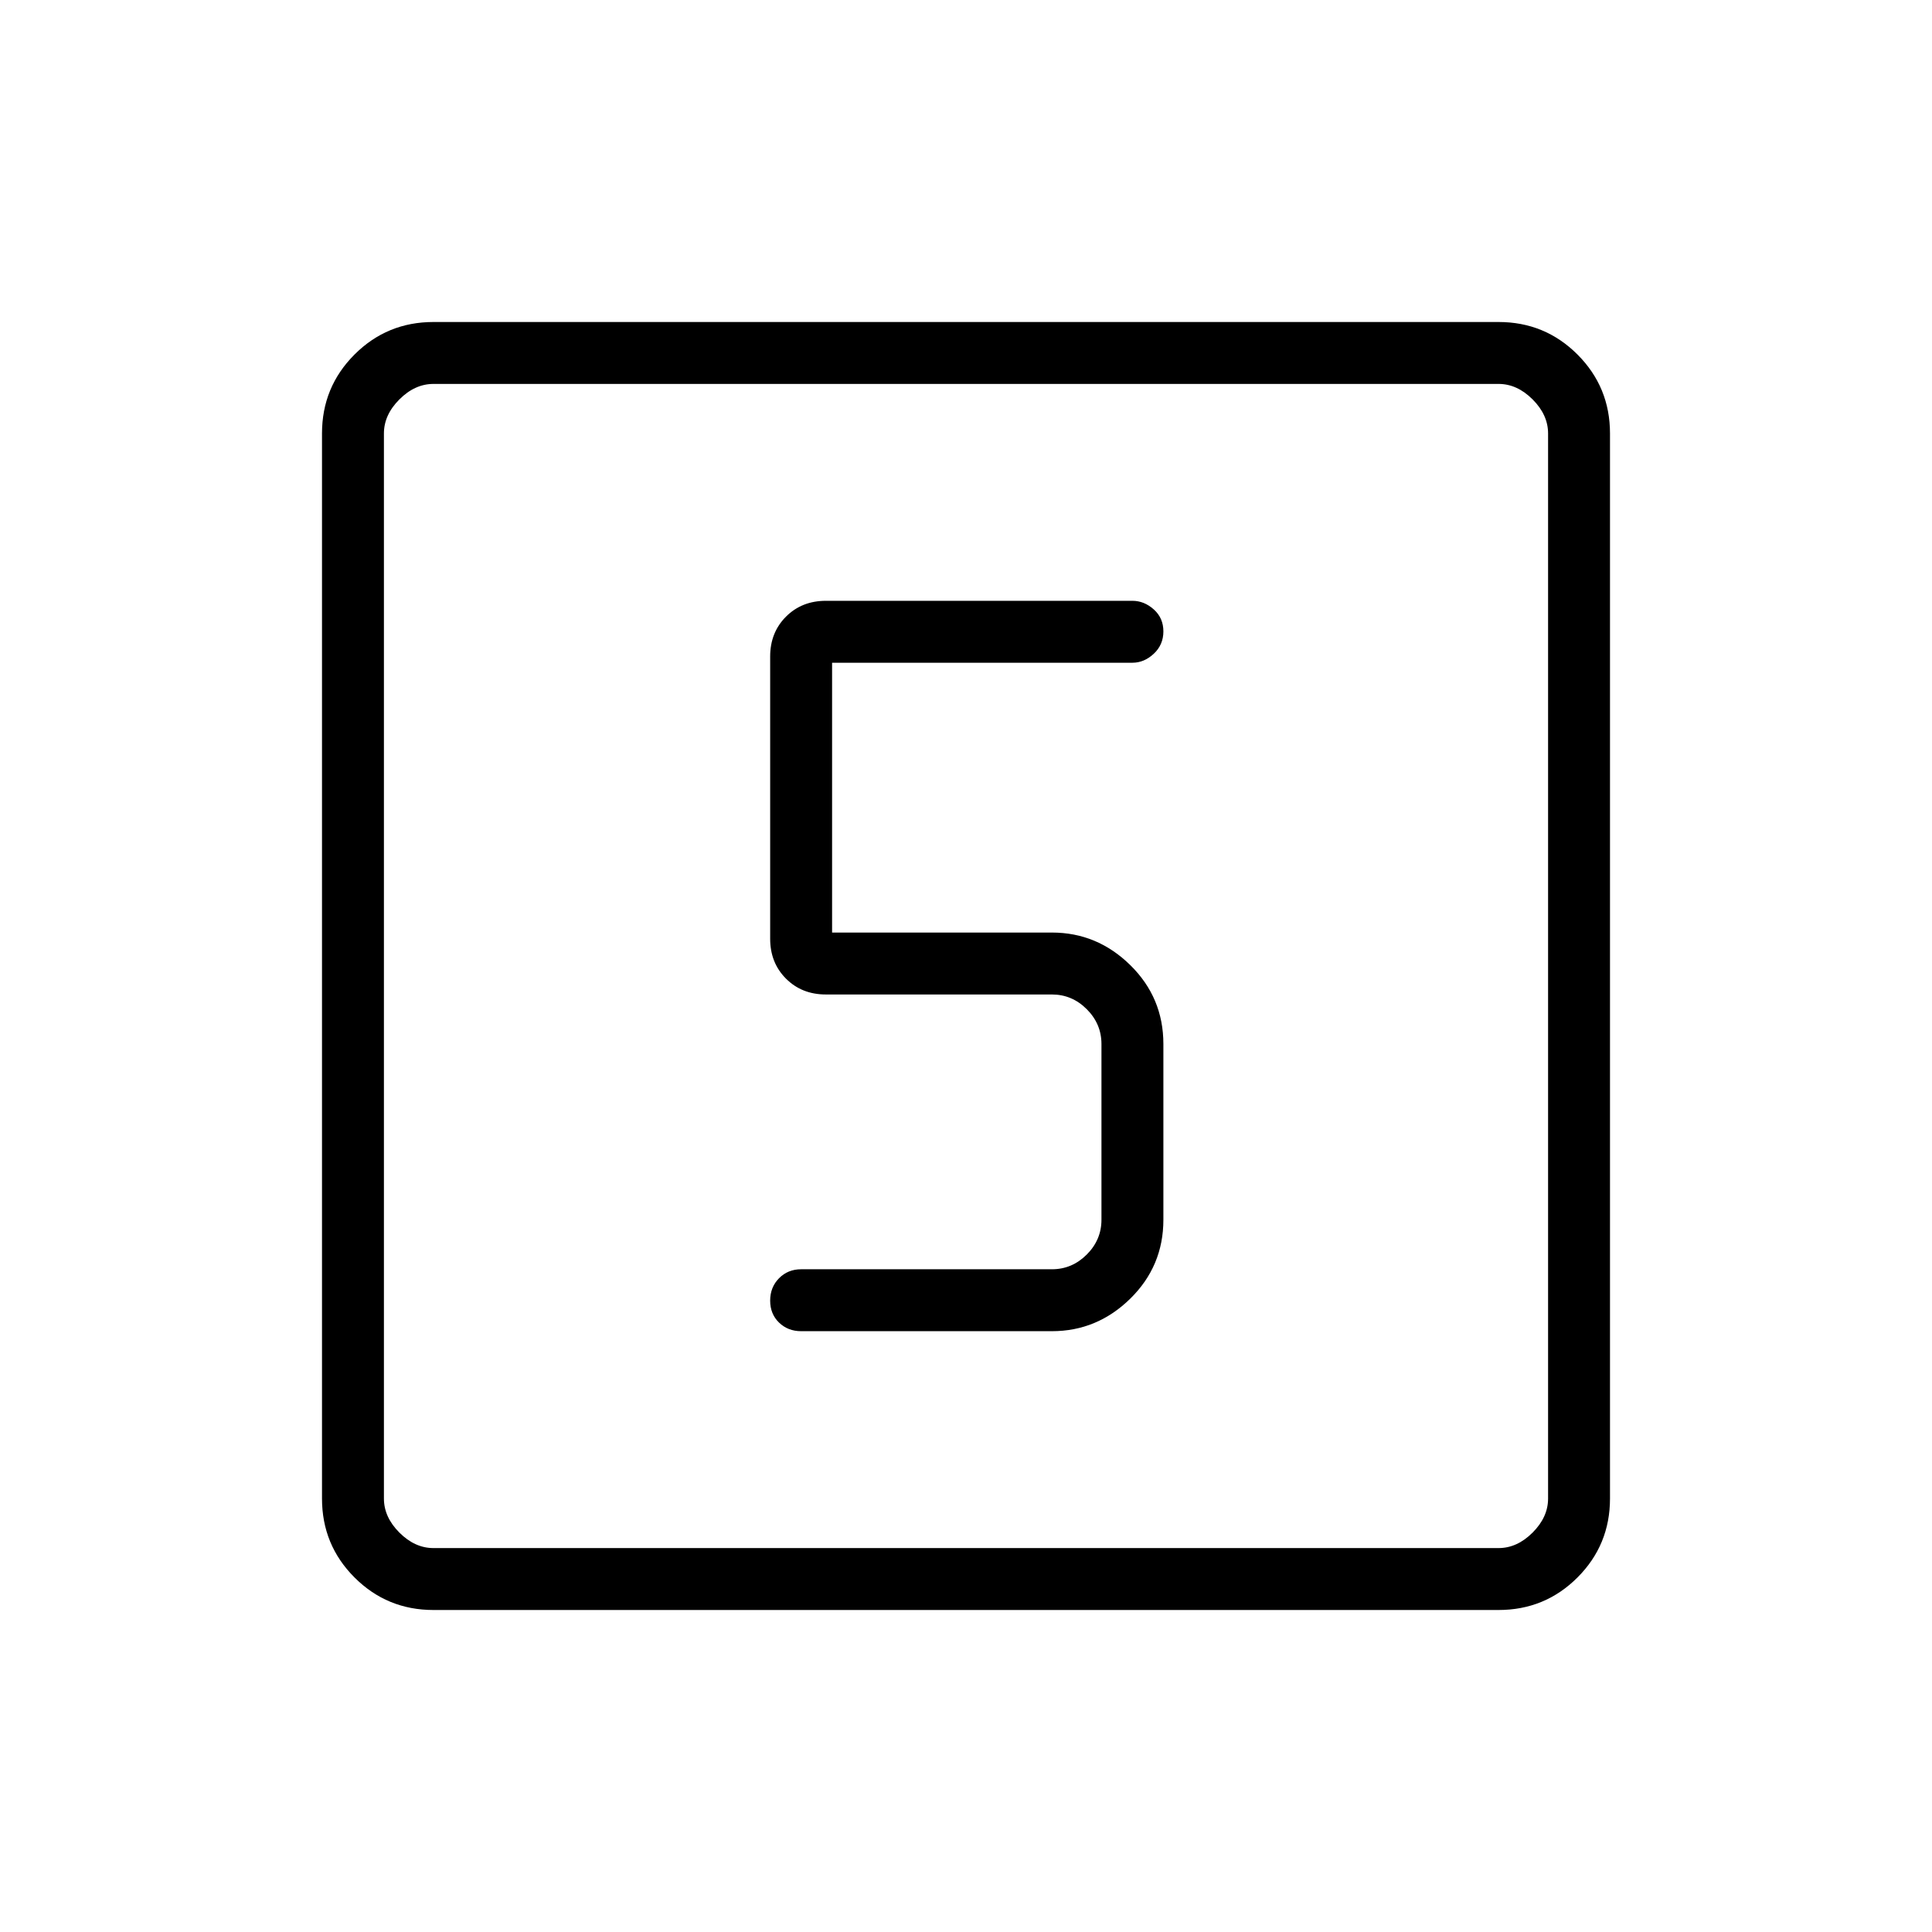 <svg xmlns="http://www.w3.org/2000/svg" width="48" height="48" viewBox="0 -960 960 960"><path d="M522.69-298.54q22.46 0 38.93-16.16 16.46-16.17 16.46-39.22v-87.31q0-23.06-16.46-39.22-16.47-16.17-38.93-16.17H413.46v-134.07h149.23q5.83 0 10.61-4.46 4.78-4.46 4.78-11.12 0-6.65-4.78-10.92t-10.61-4.27H410.38q-11.96 0-19.82 7.86-7.87 7.87-7.87 19.83v140.23q0 11.96 7.87 19.83 7.86 7.86 19.82 7.86h112.31q10 0 17.31 7.31 7.31 7.31 7.31 17.31v87.31q0 10-7.31 17.3-7.31 7.31-17.31 7.31H398.08q-6.58 0-10.98 4.46-4.41 4.46-4.41 11.12 0 6.65 4.41 10.92 4.4 4.27 10.98 4.27h124.61ZM215.38-160q-23.05 0-39.22-16.16Q160-192.33 160-215.38v-529.24q0-23.05 16.16-39.22Q192.33-800 215.38-800h529.24q23.05 0 39.22 16.16Q800-767.67 800-744.62v529.24q0 23.05-16.16 39.22Q767.67-160 744.62-160H215.38Zm0-30.77h529.24q9.23 0 16.92-7.69 7.69-7.69 7.69-16.92v-529.24q0-9.23-7.69-16.92-7.69-7.69-16.92-7.69H215.38q-9.23 0-16.92 7.69-7.69 7.69-7.69 16.92v529.24q0 9.23 7.69 16.92 7.69 7.69 16.92 7.69Zm-24.61-578.46v578.46-578.46Z"/></svg>